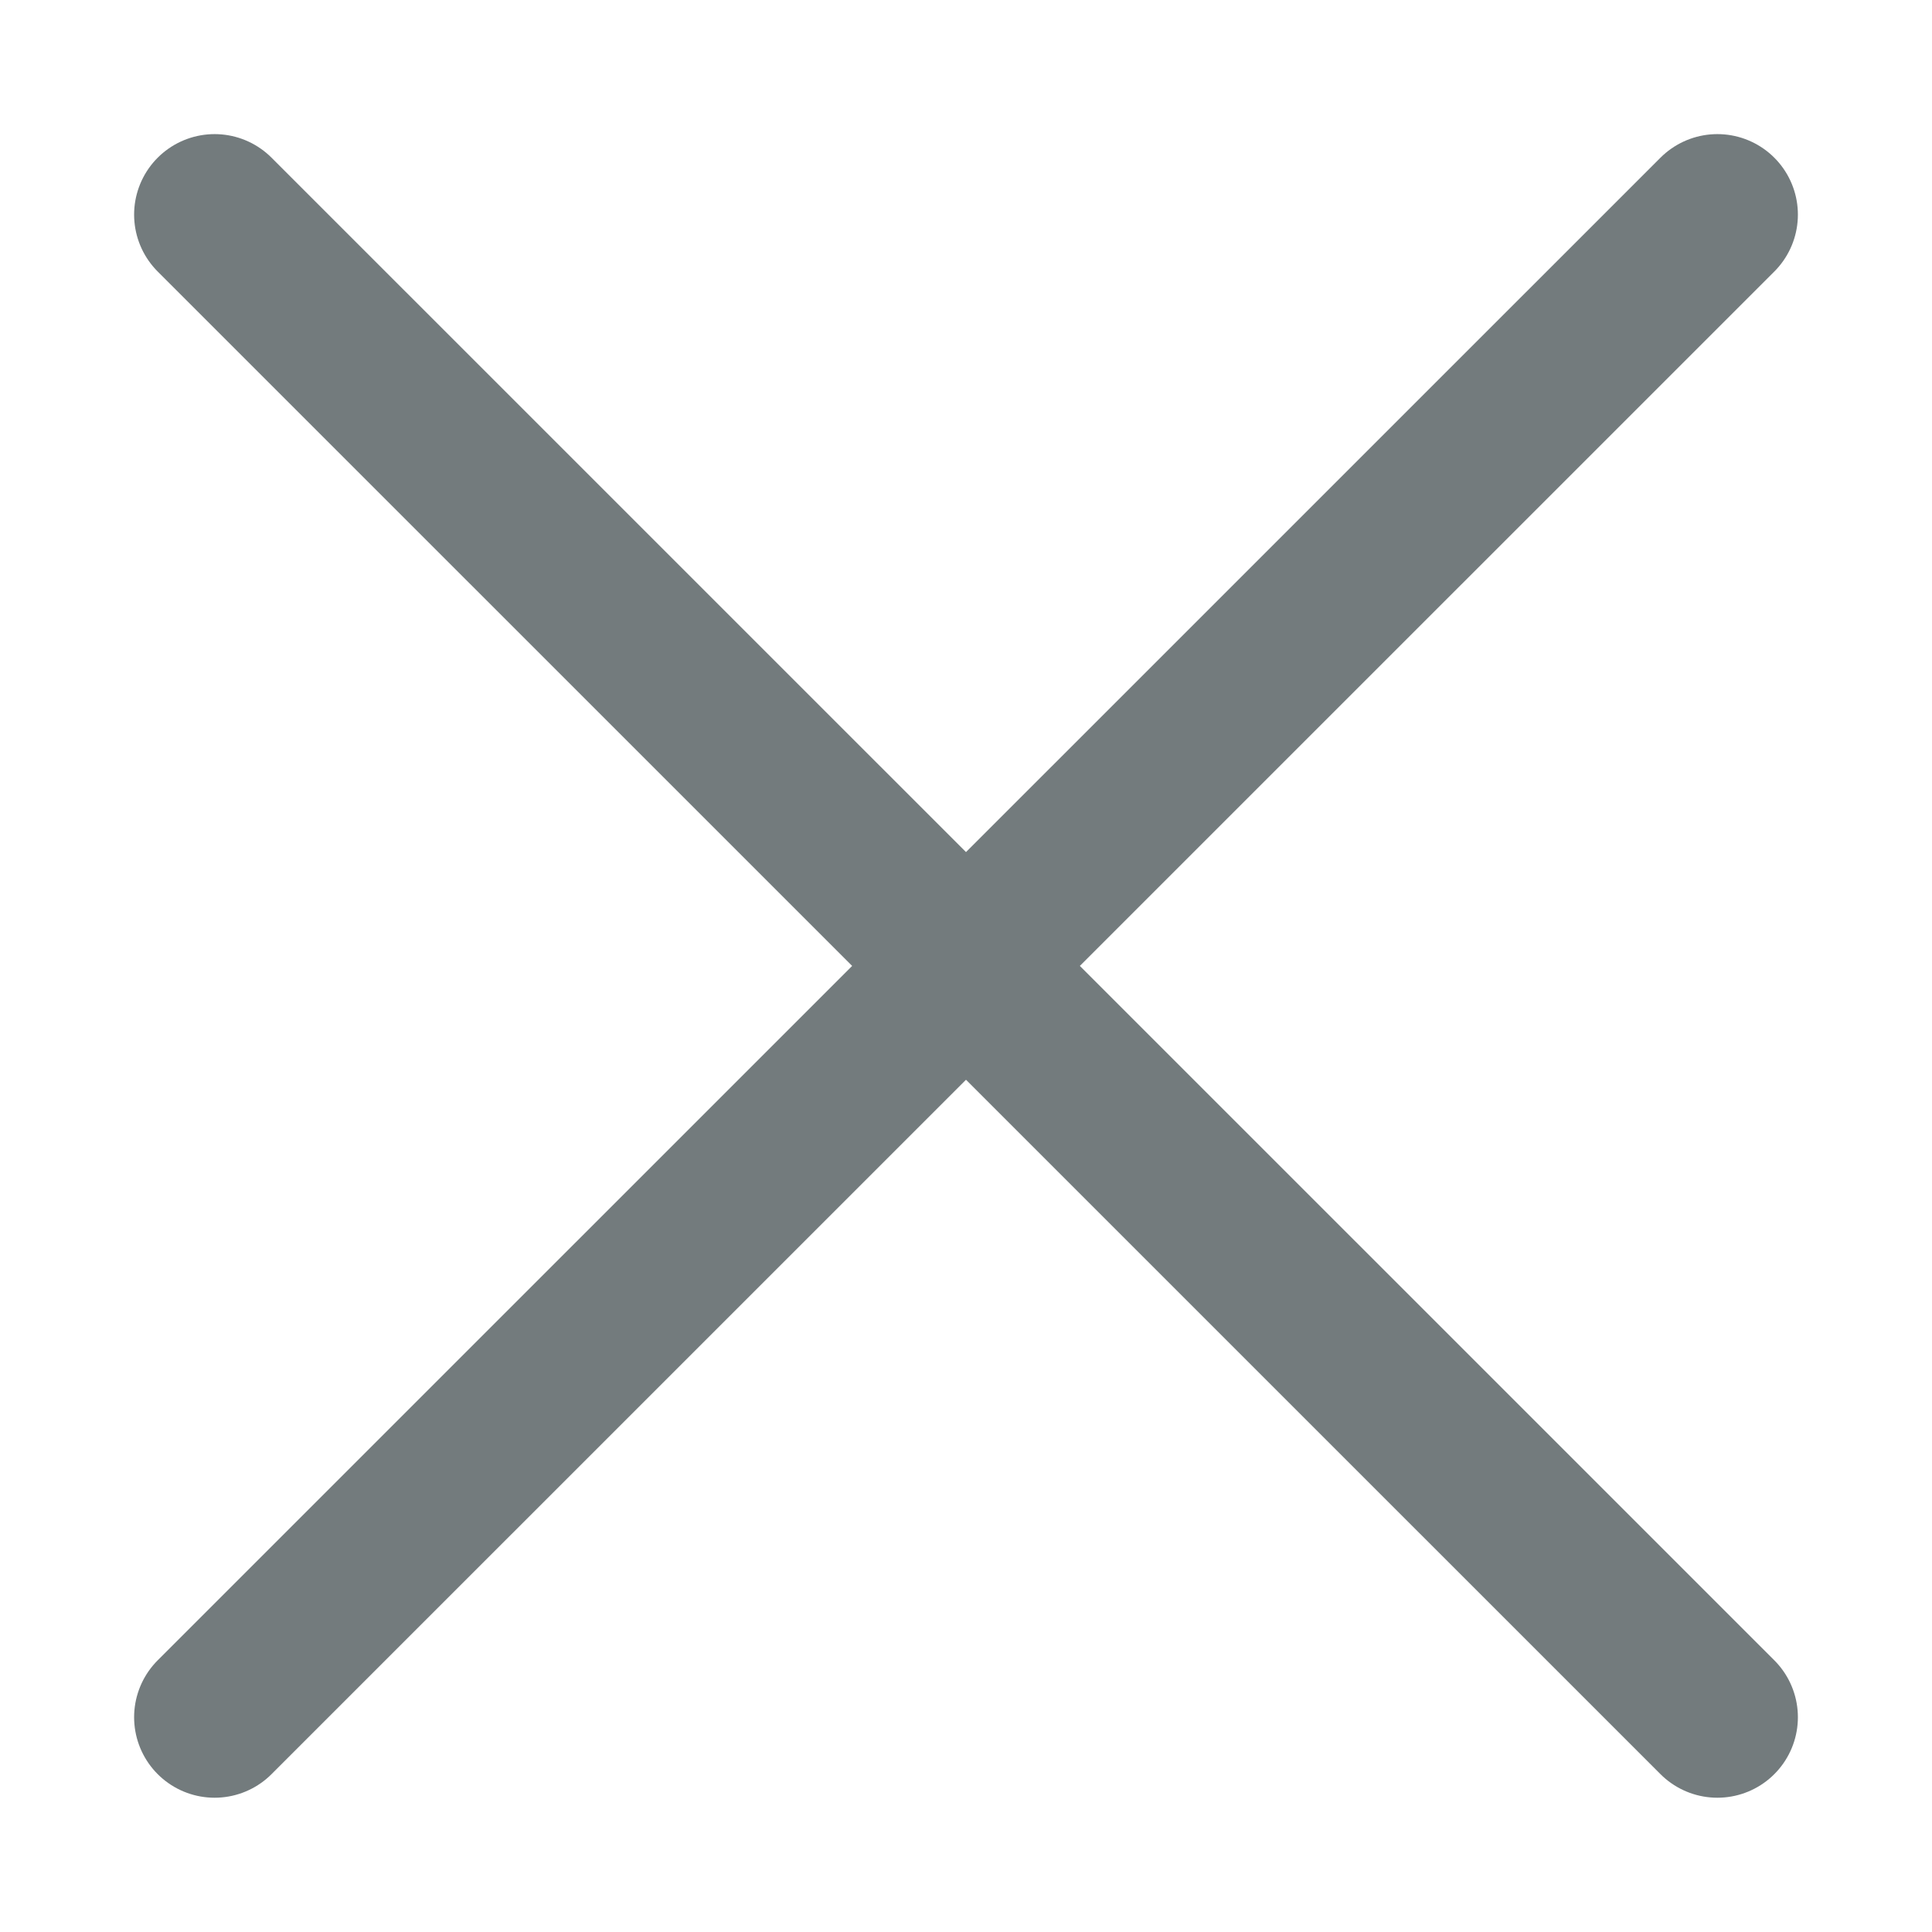 <svg width="12" height="12" viewBox="0 0 12 12" fill="none" xmlns="http://www.w3.org/2000/svg">
<path d="M10.667 10.666L1.333 1.333M10.667 1.333L1.333 10.666" stroke="#737B7D" stroke-linecap="round"/>
</svg>
